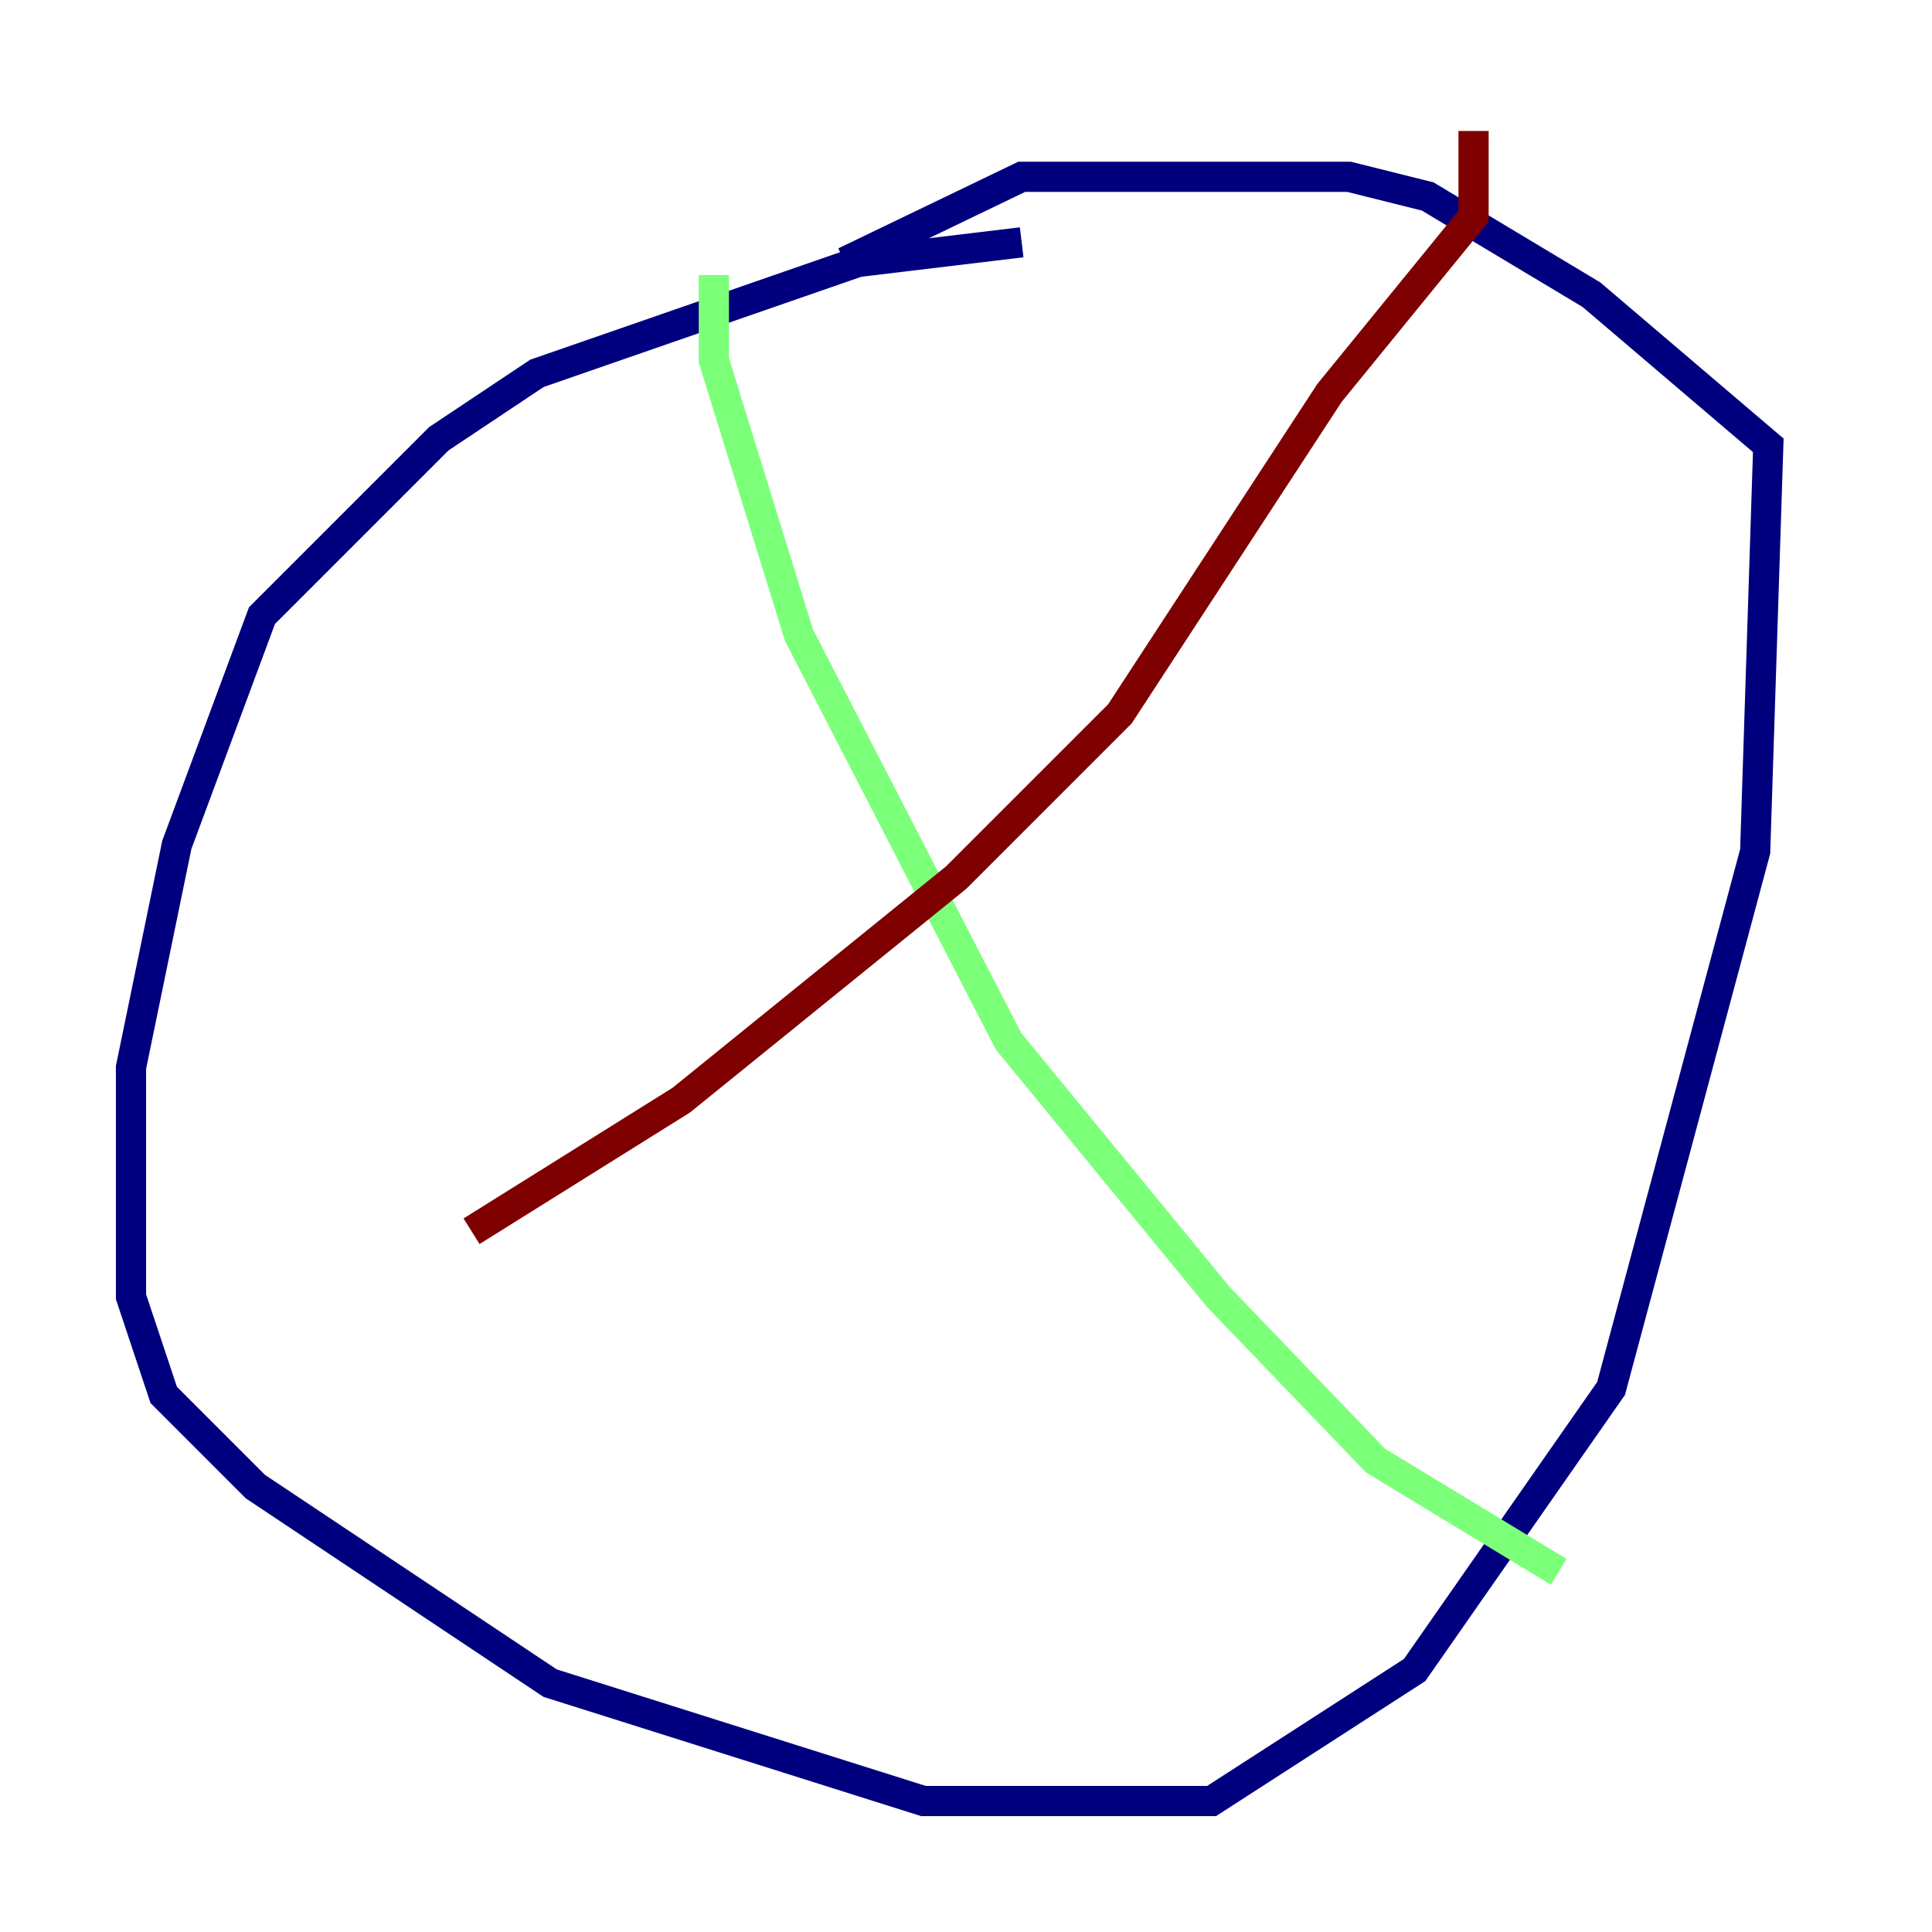 <?xml version="1.0" encoding="utf-8" ?>
<svg baseProfile="tiny" height="128" version="1.2" viewBox="0,0,128,128" width="128" xmlns="http://www.w3.org/2000/svg" xmlns:ev="http://www.w3.org/2001/xml-events" xmlns:xlink="http://www.w3.org/1999/xlink"><defs /><polyline fill="none" points="67.688,16.054 56.841,17.356 35.58,24.732 29.071,29.071 17.356,40.786 11.715,55.973 8.678,70.725 8.678,85.912 10.848,92.42 16.922,98.495 36.447,111.512 61.18,119.322 80.271,119.322 93.722,110.644 106.739,91.986 116.285,56.407 117.153,29.505 105.437,19.525 94.59,13.017 89.383,11.715 67.688,11.715 55.973,17.356" stroke="#00007f" stroke-width="2" /><polyline fill="none" points="47.295,18.224 47.295,23.864 52.936,42.088 66.82,68.99 80.705,85.912 91.119,96.759 103.268,104.136" stroke="#7cff79" stroke-width="2" /><polyline fill="none" points="97.627,8.678 97.627,14.319 88.081,26.034 74.197,47.295 63.349,58.142 45.125,72.895 31.241,81.573" stroke="#7f0000" stroke-width="2" /></svg>
